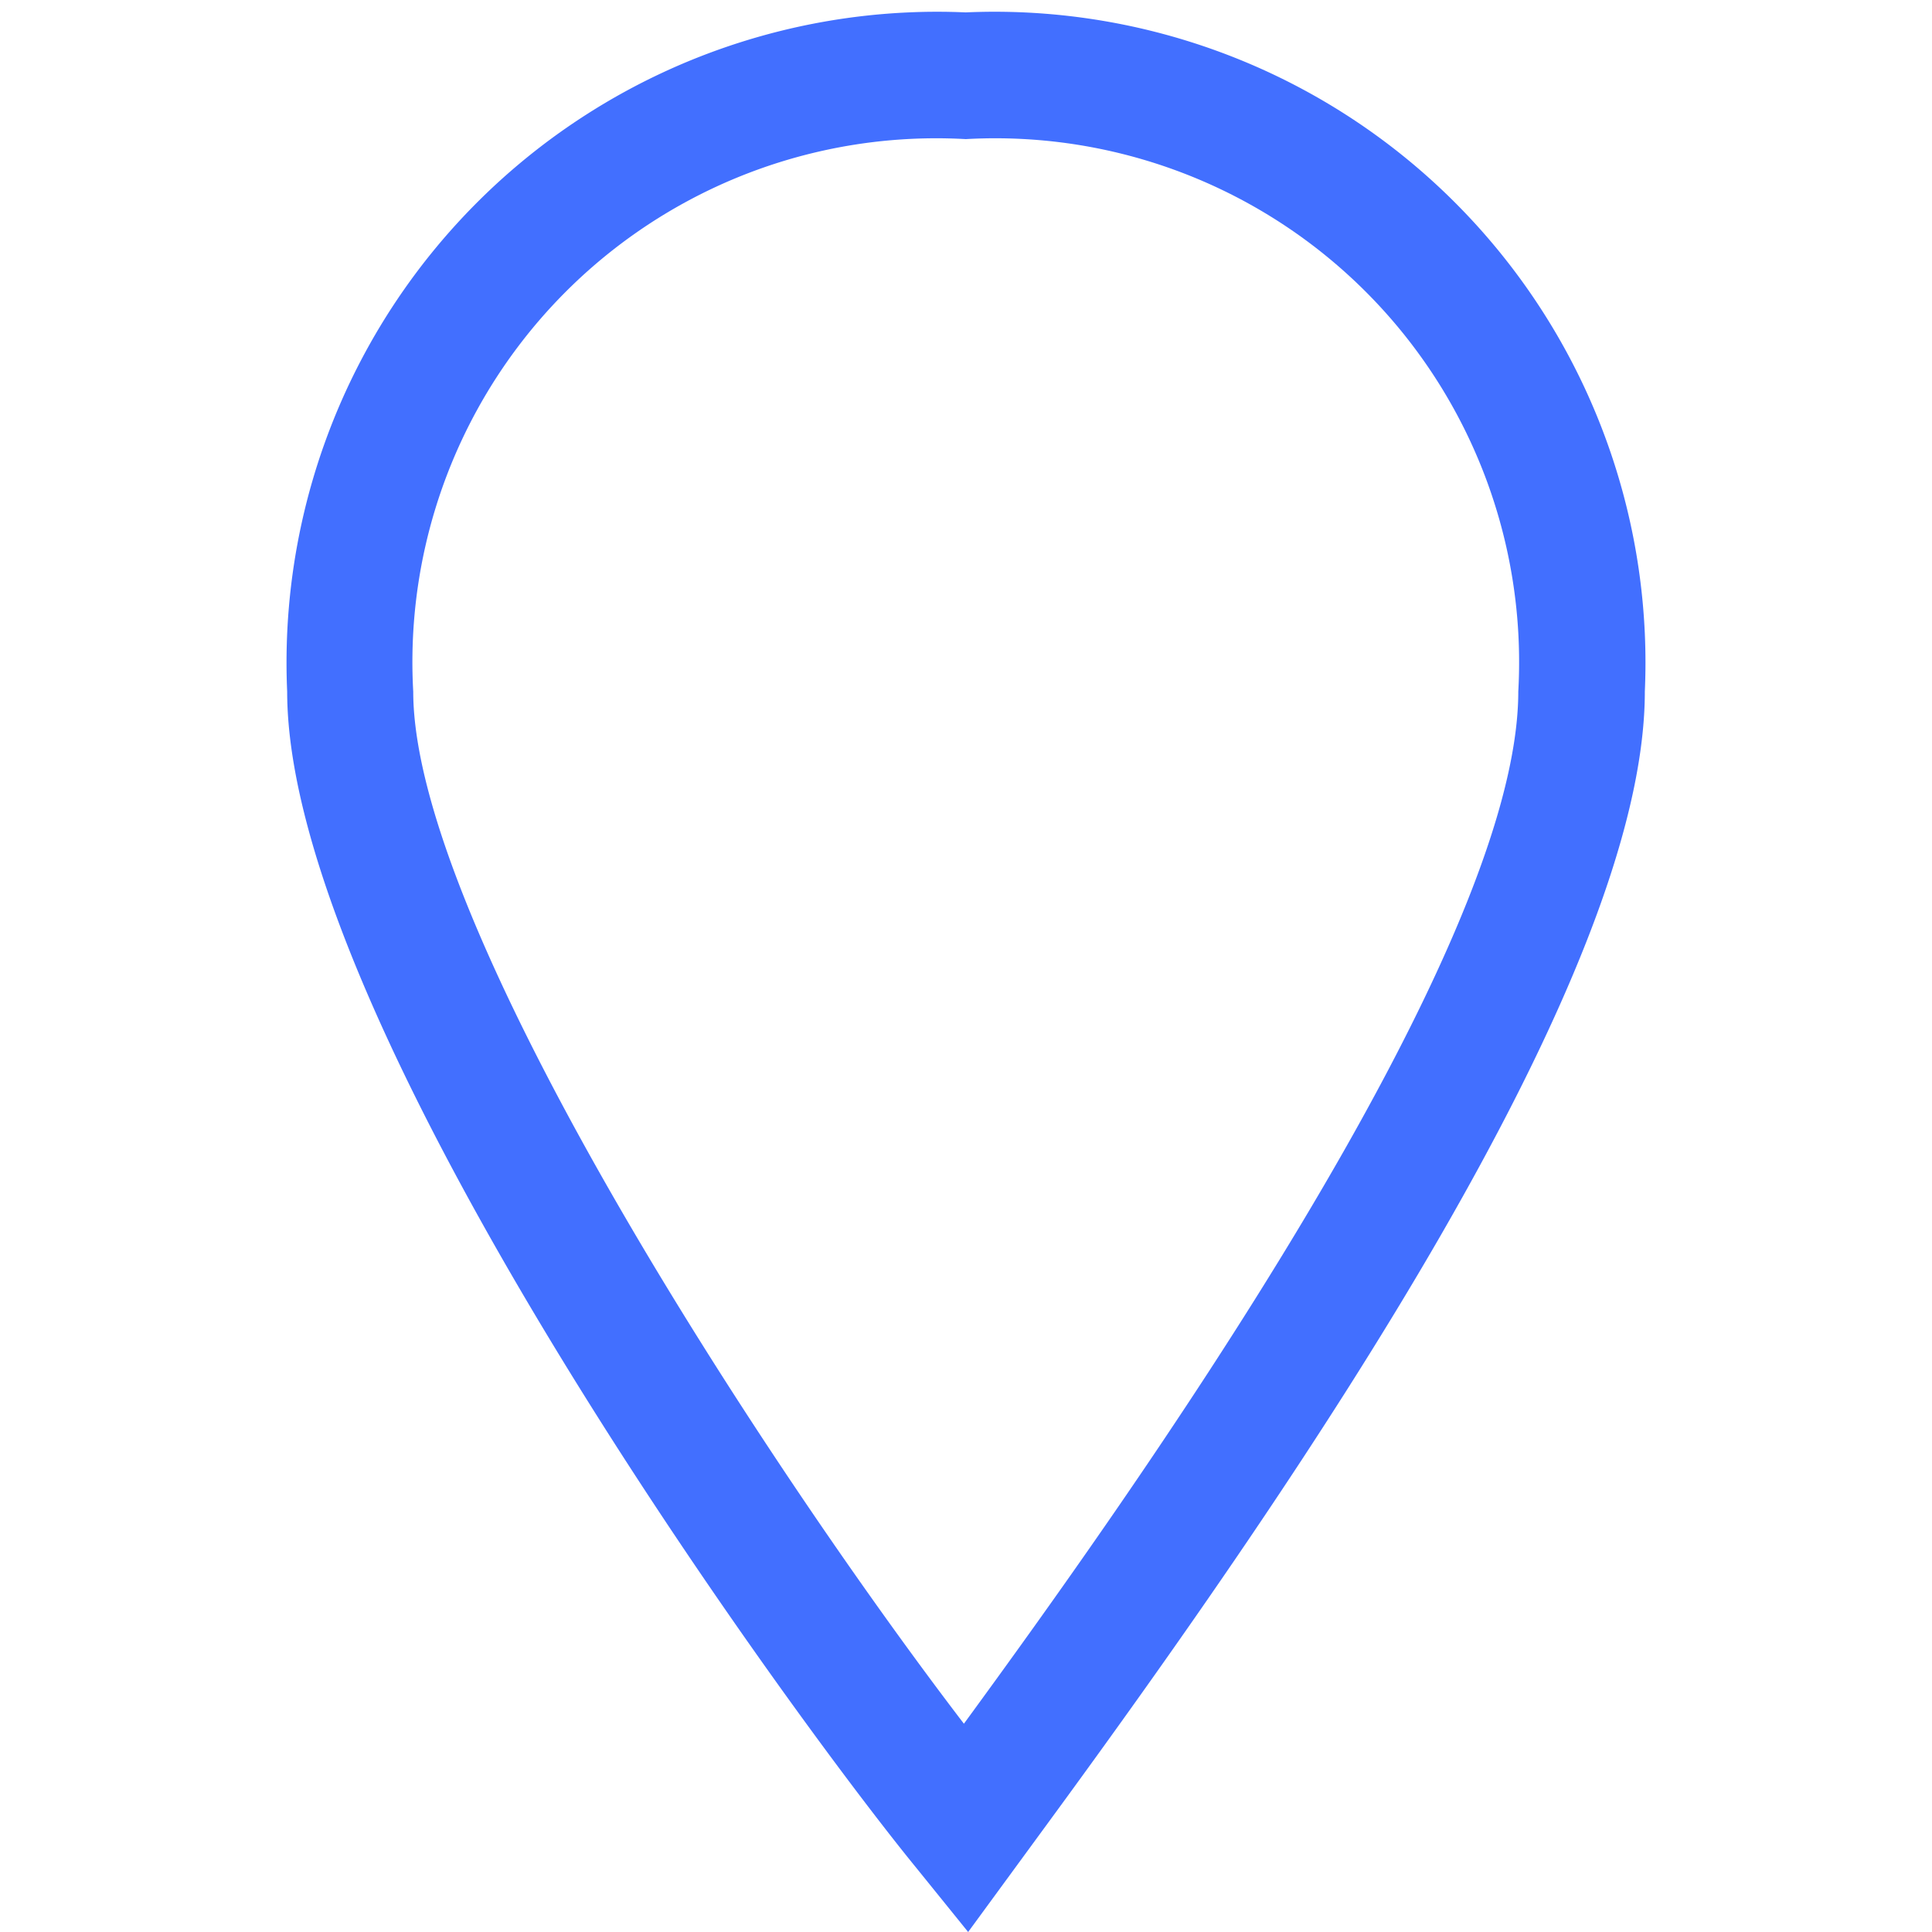 <?xml version="1.0" encoding="UTF-8" standalone="no"?>
<svg
   xmlns:dc="http://purl.org/dc/elements/1.1/"
   xmlns:cc="http://creativecommons.org/ns#"
   xmlns:rdf="http://www.w3.org/1999/02/22-rdf-syntax-ns#"
   xmlns:svg="http://www.w3.org/2000/svg"
   xmlns="http://www.w3.org/2000/svg"
   xmlns:sodipodi="http://sodipodi.sourceforge.net/DTD/sodipodi-0.dtd"
   xmlns:inkscape="http://www.inkscape.org/namespaces/inkscape"
   id="Layer_1"
   data-name="Layer 1"
   width="36"
   height="36"
   viewBox="0 0 36 36"
   version="1.1"
   sodipodi:docname="marker-stroked.svg"
   inkscape:version="0.92.2 5c3e80d, 2017-08-06">
  <defs
     id="defs8" />
  <sodipodi:namedview
     pagecolor="#ffffff"
     bordercolor="#666666"
     borderopacity="1"
     objecttolerance="10"
     gridtolerance="10"
     guidetolerance="10"
     inkscape:pageopacity="0"
     inkscape:pageshadow="2"
     inkscape:window-width="1920"
     inkscape:window-height="1016"
     id="namedview6"
     showgrid="false"
     inkscape:zoom="15.733333"
     inkscape:cx="-7.2121982"
     inkscape:cy="15.041537"
     inkscape:window-x="0"
     inkscape:window-y="27"
     inkscape:window-maximized="1"
     inkscape:current-layer="Layer_1" />
  <title
     id="title2">marker-stroked-15</title>
  <path
     id="Layer_7"
     data-name="Layer 7"
     d="m 18.04,36 -0.958,-1.185 C 14.753,31.969 5.351,19.12 5.351,12.886 A 12.128,12.128 0 0 1 16.929,0.231 q 0.531,-0.024 1.065,0 a 12.128,12.128 0 0 1 12.655,11.577 q 0.024,0.539 0,1.077 c 0,5.298 -6.39,14.63 -11.199,21.189 z M 17.994,2.592 a 9.76,9.76 0 0 0 -10.294,10.294 c 0,4.386 6.605,14.455 10.261,19.233 2.993,-4.094 10.33,-14.338 10.33,-19.233 a 9.76,9.76 0 0 0 -10.294,-10.294 z"
     style="opacity:1;fill:#0540ff;fill-opacity:0.753;stroke:none;stroke-width:1.05;stroke-miterlimit:4;stroke-dasharray:none;stroke-dashoffset:0;stroke-opacity:0.502"
     inkscape:connector-curvature="0" />
</svg>
